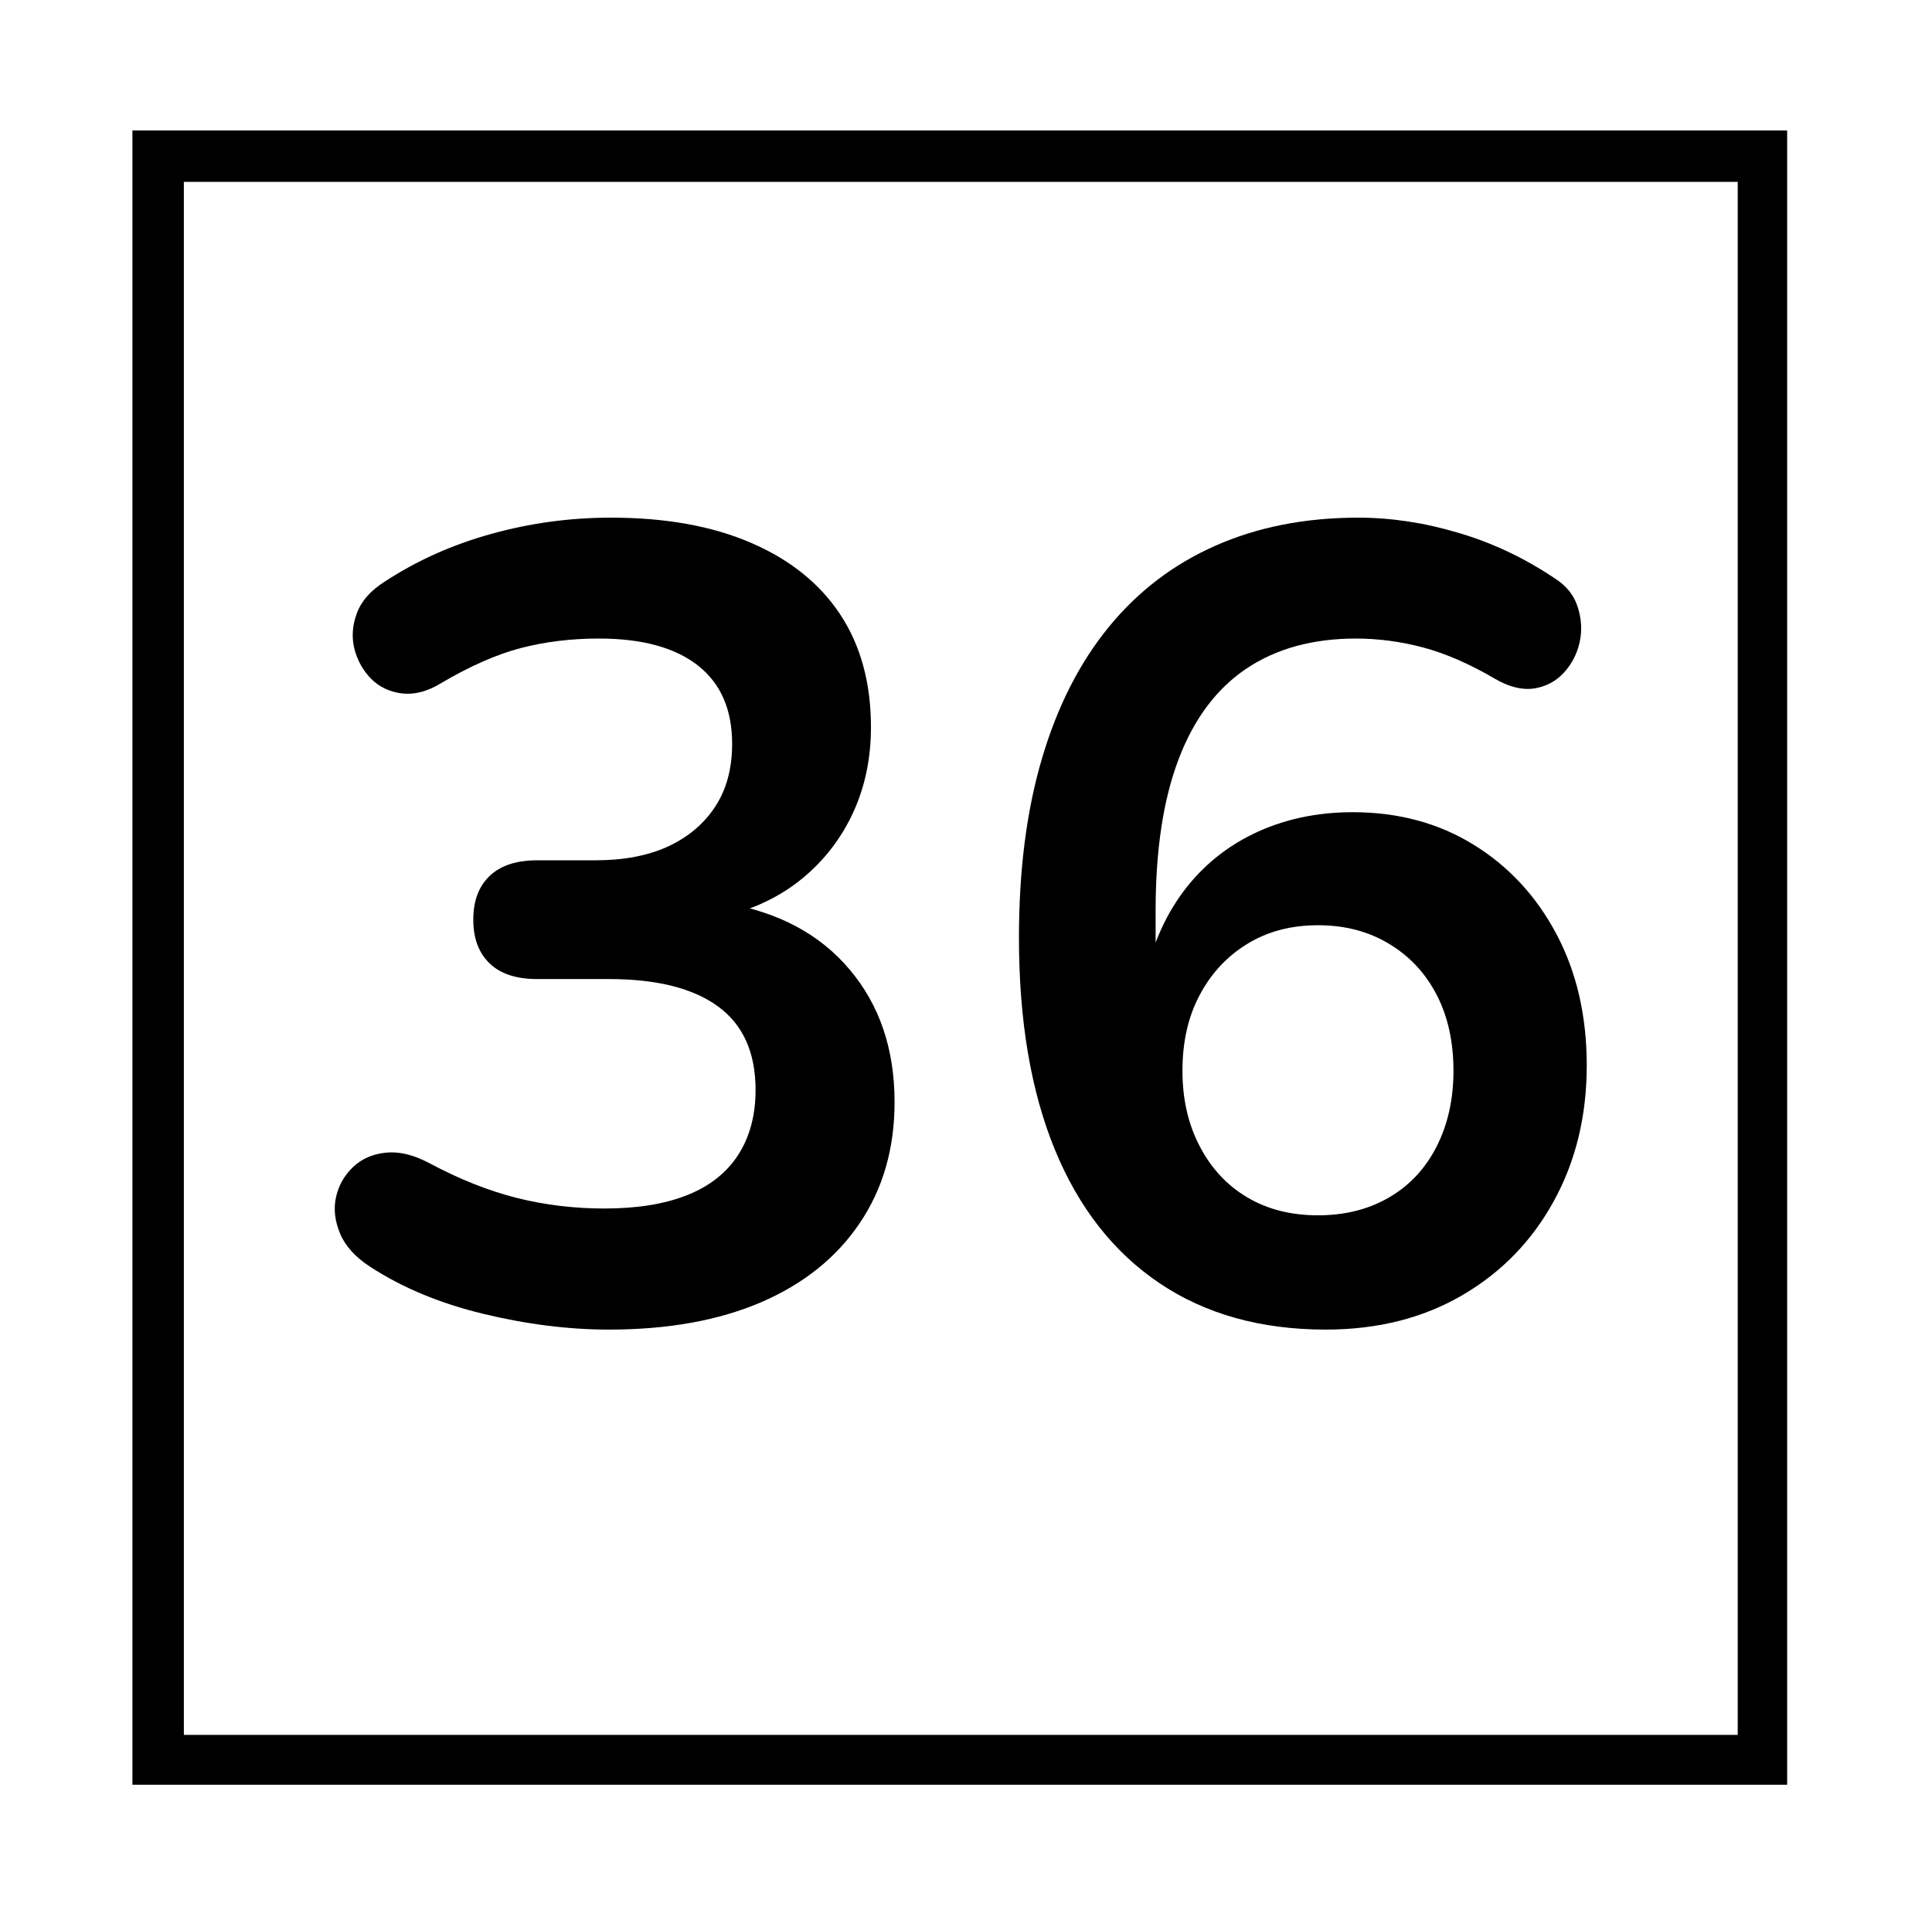 <svg xmlns="http://www.w3.org/2000/svg" xmlns:xlink="http://www.w3.org/1999/xlink" width="225" zoomAndPan="magnify" viewBox="0 0 168.75 168" height="224" preserveAspectRatio="xMidYMid meet" version="1.0"><defs><g/><clipPath id="e14d4ee33e"><path d="M 11.566 11.395 L 156.098 11.395 L 156.098 155.93 L 11.566 155.93 Z M 11.566 11.395 " clip-rule="nonzero"/></clipPath></defs><g clip-path="url(#e14d4ee33e)"><path stroke-linecap="butt" transform="matrix(0.749, 0, 0, 0.749, 11.565, 11.394)" fill="none" stroke-linejoin="miter" d="M 0.001 0 L 193.204 0 L 193.204 193.156 L 0.001 193.156 Z M 0.001 0 " stroke="#000000" stroke-width="12" stroke-opacity="1" stroke-miterlimit="4"/></g><g fill="#000000" fill-opacity="1"><g transform="translate(25.198, 115.179)"><g><path d="M 27.984 0.984 C 24.461 0.984 20.805 0.523 17.016 -0.391 C 13.234 -1.305 9.941 -2.676 7.141 -4.5 C 5.836 -5.344 4.957 -6.316 4.5 -7.422 C 4.039 -8.535 3.926 -9.598 4.156 -10.609 C 4.383 -11.617 4.875 -12.484 5.625 -13.203 C 6.375 -13.922 7.316 -14.344 8.453 -14.469 C 9.598 -14.602 10.859 -14.312 12.234 -13.594 C 14.898 -12.164 17.473 -11.141 19.953 -10.516 C 22.43 -9.898 24.977 -9.594 27.594 -9.594 C 30.457 -9.594 32.867 -9.984 34.828 -10.766 C 36.785 -11.547 38.27 -12.719 39.281 -14.281 C 40.289 -15.852 40.797 -17.742 40.797 -19.953 C 40.797 -23.223 39.703 -25.656 37.516 -27.25 C 35.336 -28.844 32.16 -29.641 27.984 -29.641 L 21.719 -29.641 C 19.895 -29.641 18.508 -30.098 17.562 -31.016 C 16.613 -31.93 16.141 -33.203 16.141 -34.828 C 16.141 -36.461 16.613 -37.734 17.562 -38.641 C 18.508 -39.555 19.895 -40.016 21.719 -40.016 L 26.812 -40.016 C 29.289 -40.016 31.41 -40.422 33.172 -41.234 C 34.93 -42.055 36.301 -43.219 37.281 -44.719 C 38.258 -46.219 38.75 -48.039 38.75 -50.188 C 38.75 -53.188 37.754 -55.469 35.766 -57.031 C 33.773 -58.602 30.891 -59.391 27.109 -59.391 C 24.691 -59.391 22.422 -59.113 20.297 -58.562 C 18.18 -58.008 15.852 -56.984 13.312 -55.484 C 12.133 -54.766 11.004 -54.469 9.922 -54.594 C 8.848 -54.727 7.953 -55.148 7.234 -55.859 C 6.523 -56.578 6.035 -57.441 5.766 -58.453 C 5.504 -59.473 5.57 -60.52 5.969 -61.594 C 6.363 -62.664 7.18 -63.594 8.422 -64.375 C 11.223 -66.207 14.316 -67.594 17.703 -68.531 C 21.098 -69.477 24.586 -69.953 28.172 -69.953 C 32.941 -69.953 37.02 -69.219 40.406 -67.75 C 43.801 -66.289 46.395 -64.207 48.188 -61.5 C 49.977 -58.789 50.875 -55.508 50.875 -51.656 C 50.875 -48.914 50.352 -46.422 49.312 -44.172 C 48.27 -41.922 46.801 -40.016 44.906 -38.453 C 43.02 -36.891 40.738 -35.781 38.062 -35.125 L 38.062 -36.297 C 42.758 -35.516 46.41 -33.57 49.016 -30.469 C 51.629 -27.375 52.938 -23.516 52.938 -18.891 C 52.938 -14.836 51.922 -11.312 49.891 -8.312 C 47.867 -5.312 45 -3.008 41.281 -1.406 C 37.57 0.188 33.141 0.984 27.984 0.984 Z M 27.984 0.984 "/></g></g></g><g fill="#000000" fill-opacity="1"><g transform="translate(83.906, 115.179)"><g><path d="M 31.891 0.984 C 26.223 0.984 21.379 -0.367 17.359 -3.078 C 13.348 -5.785 10.301 -9.68 8.219 -14.766 C 6.133 -19.859 5.094 -26.023 5.094 -33.266 C 5.094 -39.141 5.758 -44.344 7.094 -48.875 C 8.426 -53.406 10.363 -57.234 12.906 -60.359 C 15.457 -63.492 18.57 -65.875 22.25 -67.5 C 25.938 -69.133 30.098 -69.953 34.734 -69.953 C 37.609 -69.953 40.523 -69.508 43.484 -68.625 C 46.453 -67.75 49.242 -66.43 51.859 -64.672 C 52.898 -64.023 53.582 -63.176 53.906 -62.125 C 54.238 -61.082 54.289 -60.055 54.062 -59.047 C 53.832 -58.035 53.375 -57.156 52.688 -56.406 C 52 -55.656 51.133 -55.195 50.094 -55.031 C 49.051 -54.875 47.91 -55.156 46.672 -55.875 C 44.453 -57.176 42.363 -58.086 40.406 -58.609 C 38.445 -59.129 36.488 -59.391 34.531 -59.391 C 30.75 -59.391 27.551 -58.508 24.938 -56.75 C 22.332 -54.988 20.363 -52.348 19.031 -48.828 C 17.695 -45.305 17.031 -40.898 17.031 -35.609 L 17.031 -28.281 L 15.844 -28.281 C 16.375 -31.602 17.469 -34.453 19.125 -36.828 C 20.789 -39.211 22.926 -41.039 25.531 -42.312 C 28.145 -43.582 31.051 -44.219 34.25 -44.219 C 38.227 -44.219 41.75 -43.27 44.812 -41.375 C 47.875 -39.488 50.285 -36.883 52.047 -33.562 C 53.805 -30.238 54.688 -26.422 54.688 -22.109 C 54.688 -17.672 53.723 -13.707 51.797 -10.219 C 49.879 -6.727 47.207 -3.988 43.781 -2 C 40.352 -0.008 36.391 0.984 31.891 0.984 Z M 31.219 -9 C 33.562 -9 35.629 -9.52 37.422 -10.562 C 39.211 -11.602 40.598 -13.086 41.578 -15.016 C 42.555 -16.941 43.047 -19.145 43.047 -21.625 C 43.047 -24.164 42.555 -26.379 41.578 -28.266 C 40.598 -30.16 39.211 -31.645 37.422 -32.719 C 35.629 -33.801 33.562 -34.344 31.219 -34.344 C 28.863 -34.344 26.805 -33.801 25.047 -32.719 C 23.285 -31.645 21.898 -30.16 20.891 -28.266 C 19.879 -26.379 19.375 -24.164 19.375 -21.625 C 19.375 -19.145 19.879 -16.941 20.891 -15.016 C 21.898 -13.086 23.285 -11.602 25.047 -10.562 C 26.805 -9.52 28.863 -9 31.219 -9 Z M 31.219 -9 "/></g></g></g></svg>